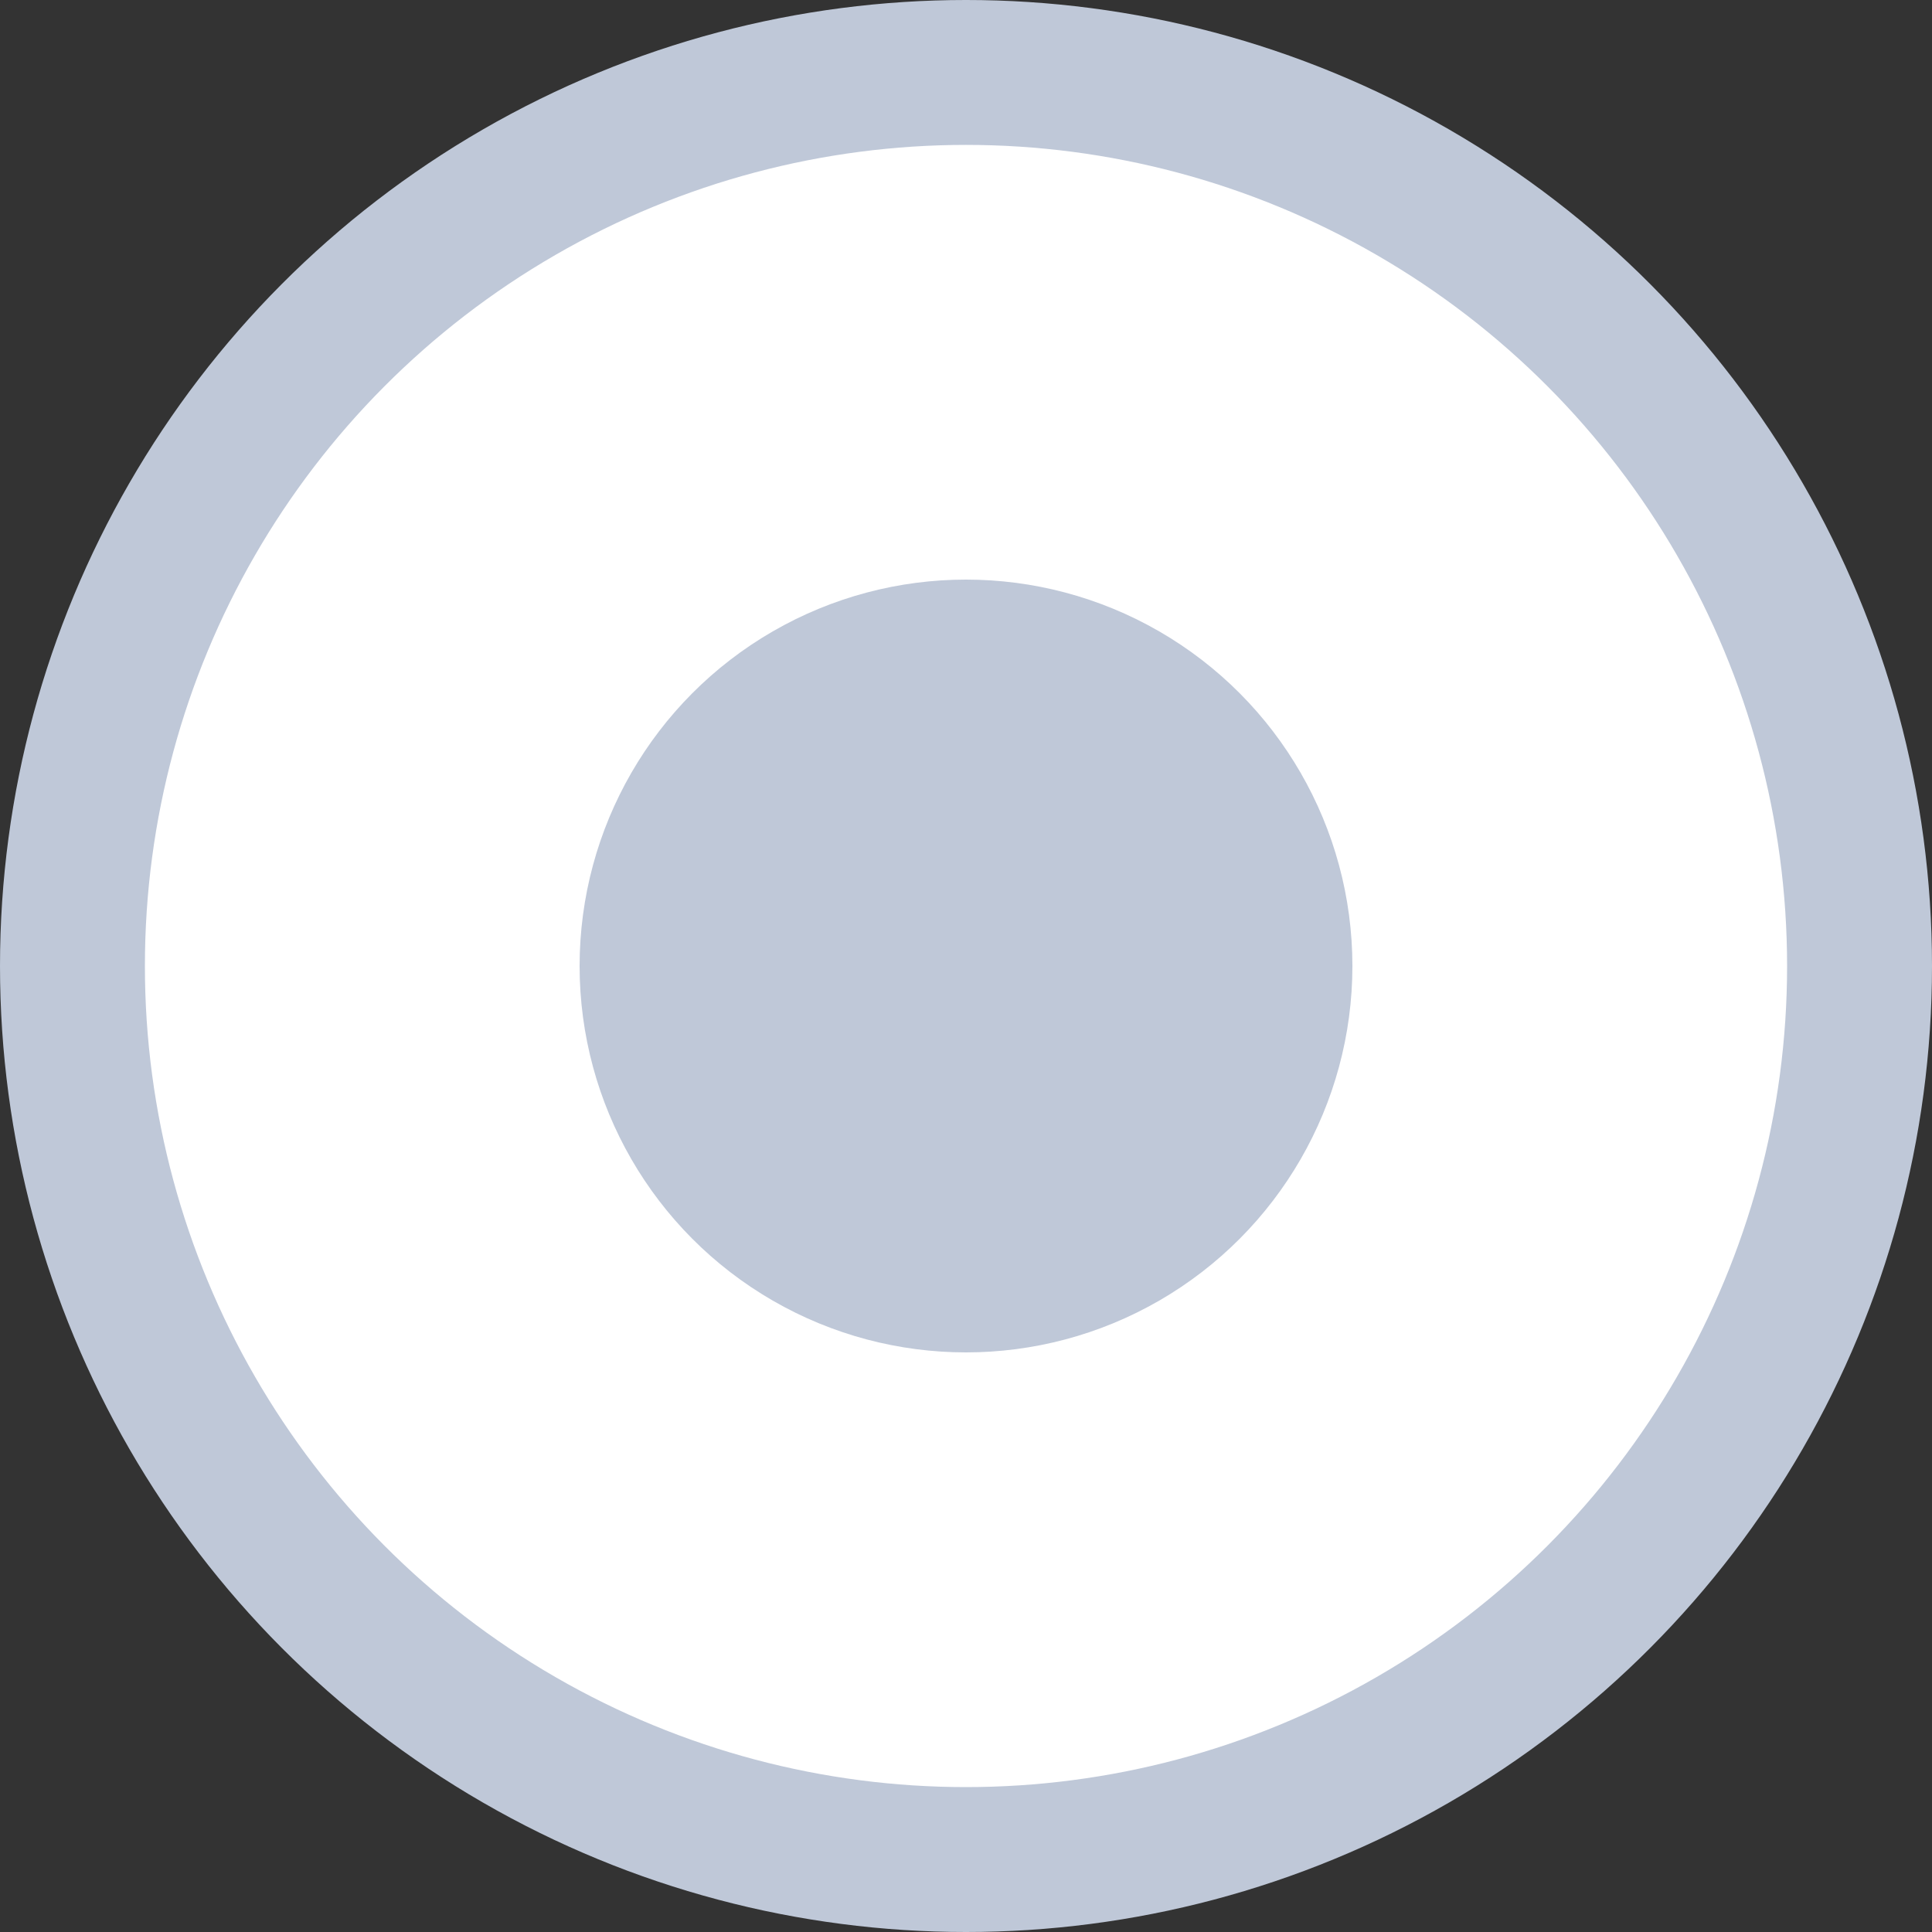 <svg width="20" height="20" viewBox="0 0 20 20" fill="none" xmlns="http://www.w3.org/2000/svg">
<rect x="0" y="0" width="20" height="20" fill="#333333" stroke="none"/>
<circle cx="10" cy="10" r="9.25" fill="white" stroke="#BFC8D8" stroke-width="1.5"/>
<circle cx="10" cy="10" r="4" fill="#BFC8D8"/>
</svg>
